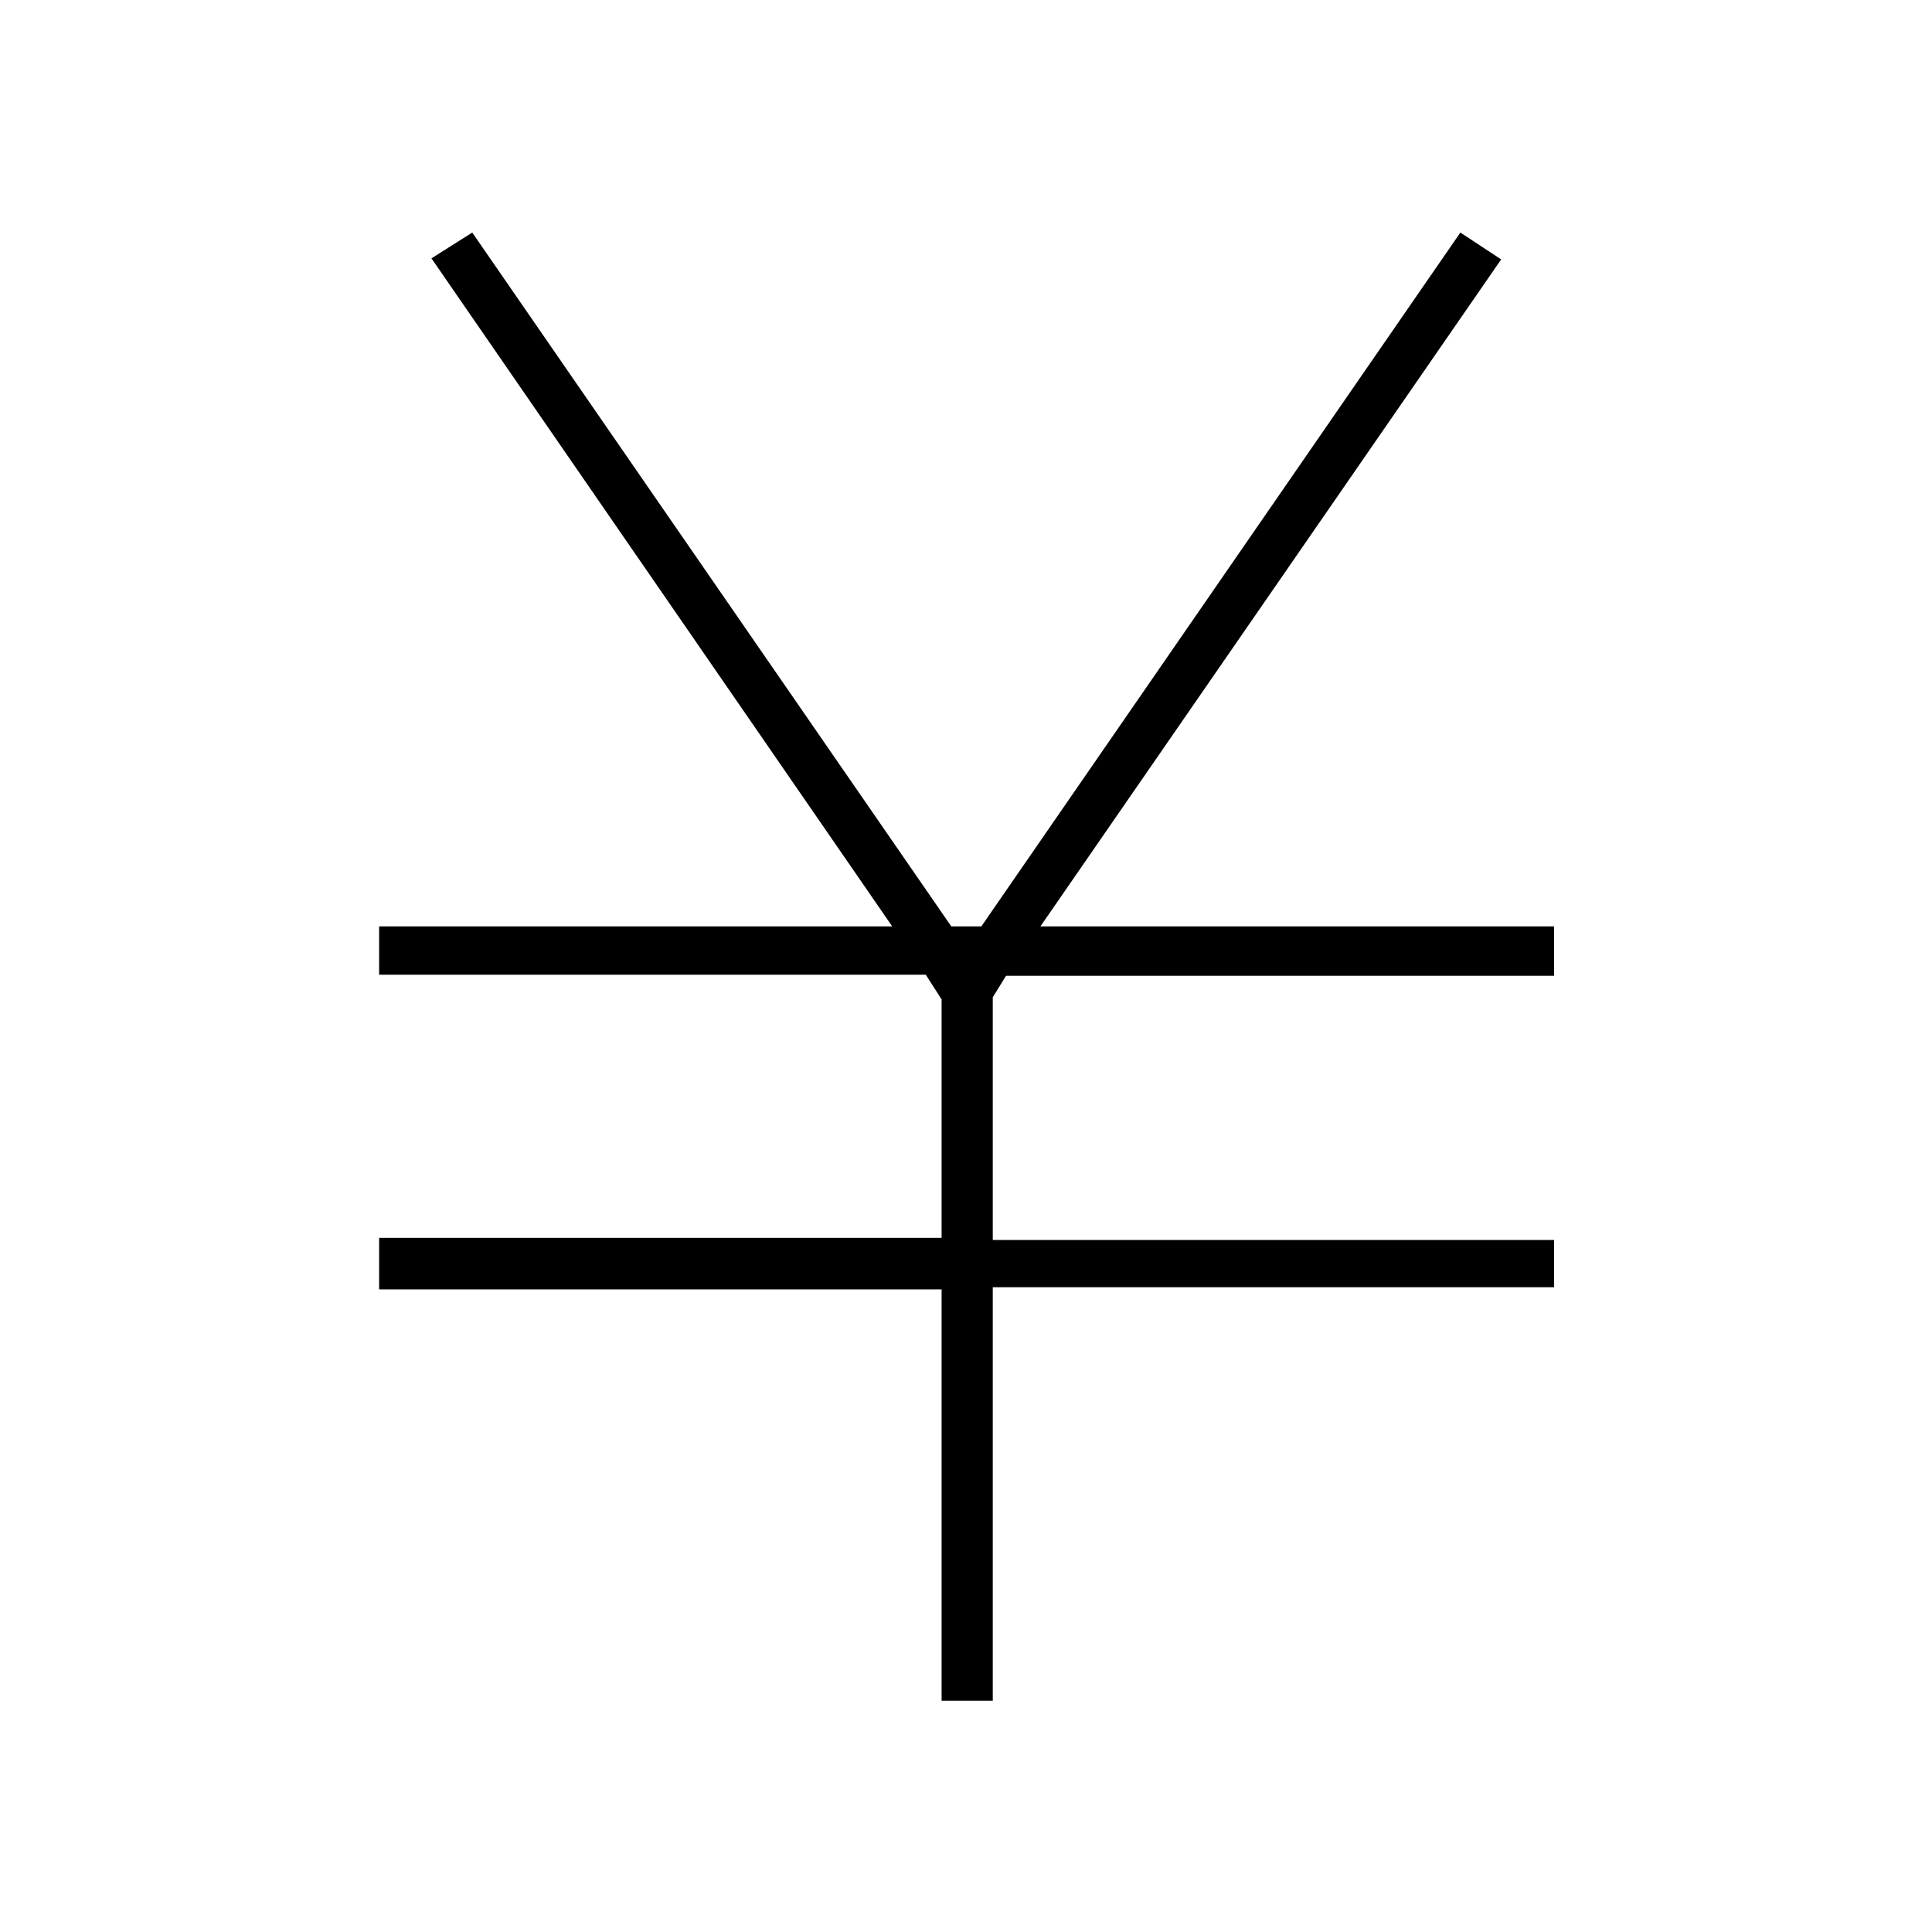 <?xml version="1.0" standalone="no"?><!DOCTYPE svg PUBLIC "-//W3C//DTD SVG 1.1//EN" "http://www.w3.org/Graphics/SVG/1.1/DTD/svg11.dtd"><svg t="1591412637900" class="icon" viewBox="0 0 1024 1024" version="1.1" xmlns="http://www.w3.org/2000/svg" p-id="2329" xmlns:xlink="http://www.w3.org/1999/xlink" width="200" height="200"><defs><style type="text/css"></style></defs><path d="M228.678 136.922 250.309 123.26 504.197 490.999 520.137 490.999 774.024 123.26 795.656 137.491 551.444 490.999 823.704 490.999 823.704 517.185 533.229 517.185 526.191 528.572 526.191 657.22 823.704 657.22 823.704 682.268 526.191 682.268 526.191 901.434 499.073 901.434 499.073 683.41 200.949 683.41 200.949 656.085 499.073 656.085 499.073 529.711 490.677 516.614 200.949 516.614 200.949 490.998 472.887 490.998Z" p-id="2330"></path></svg>